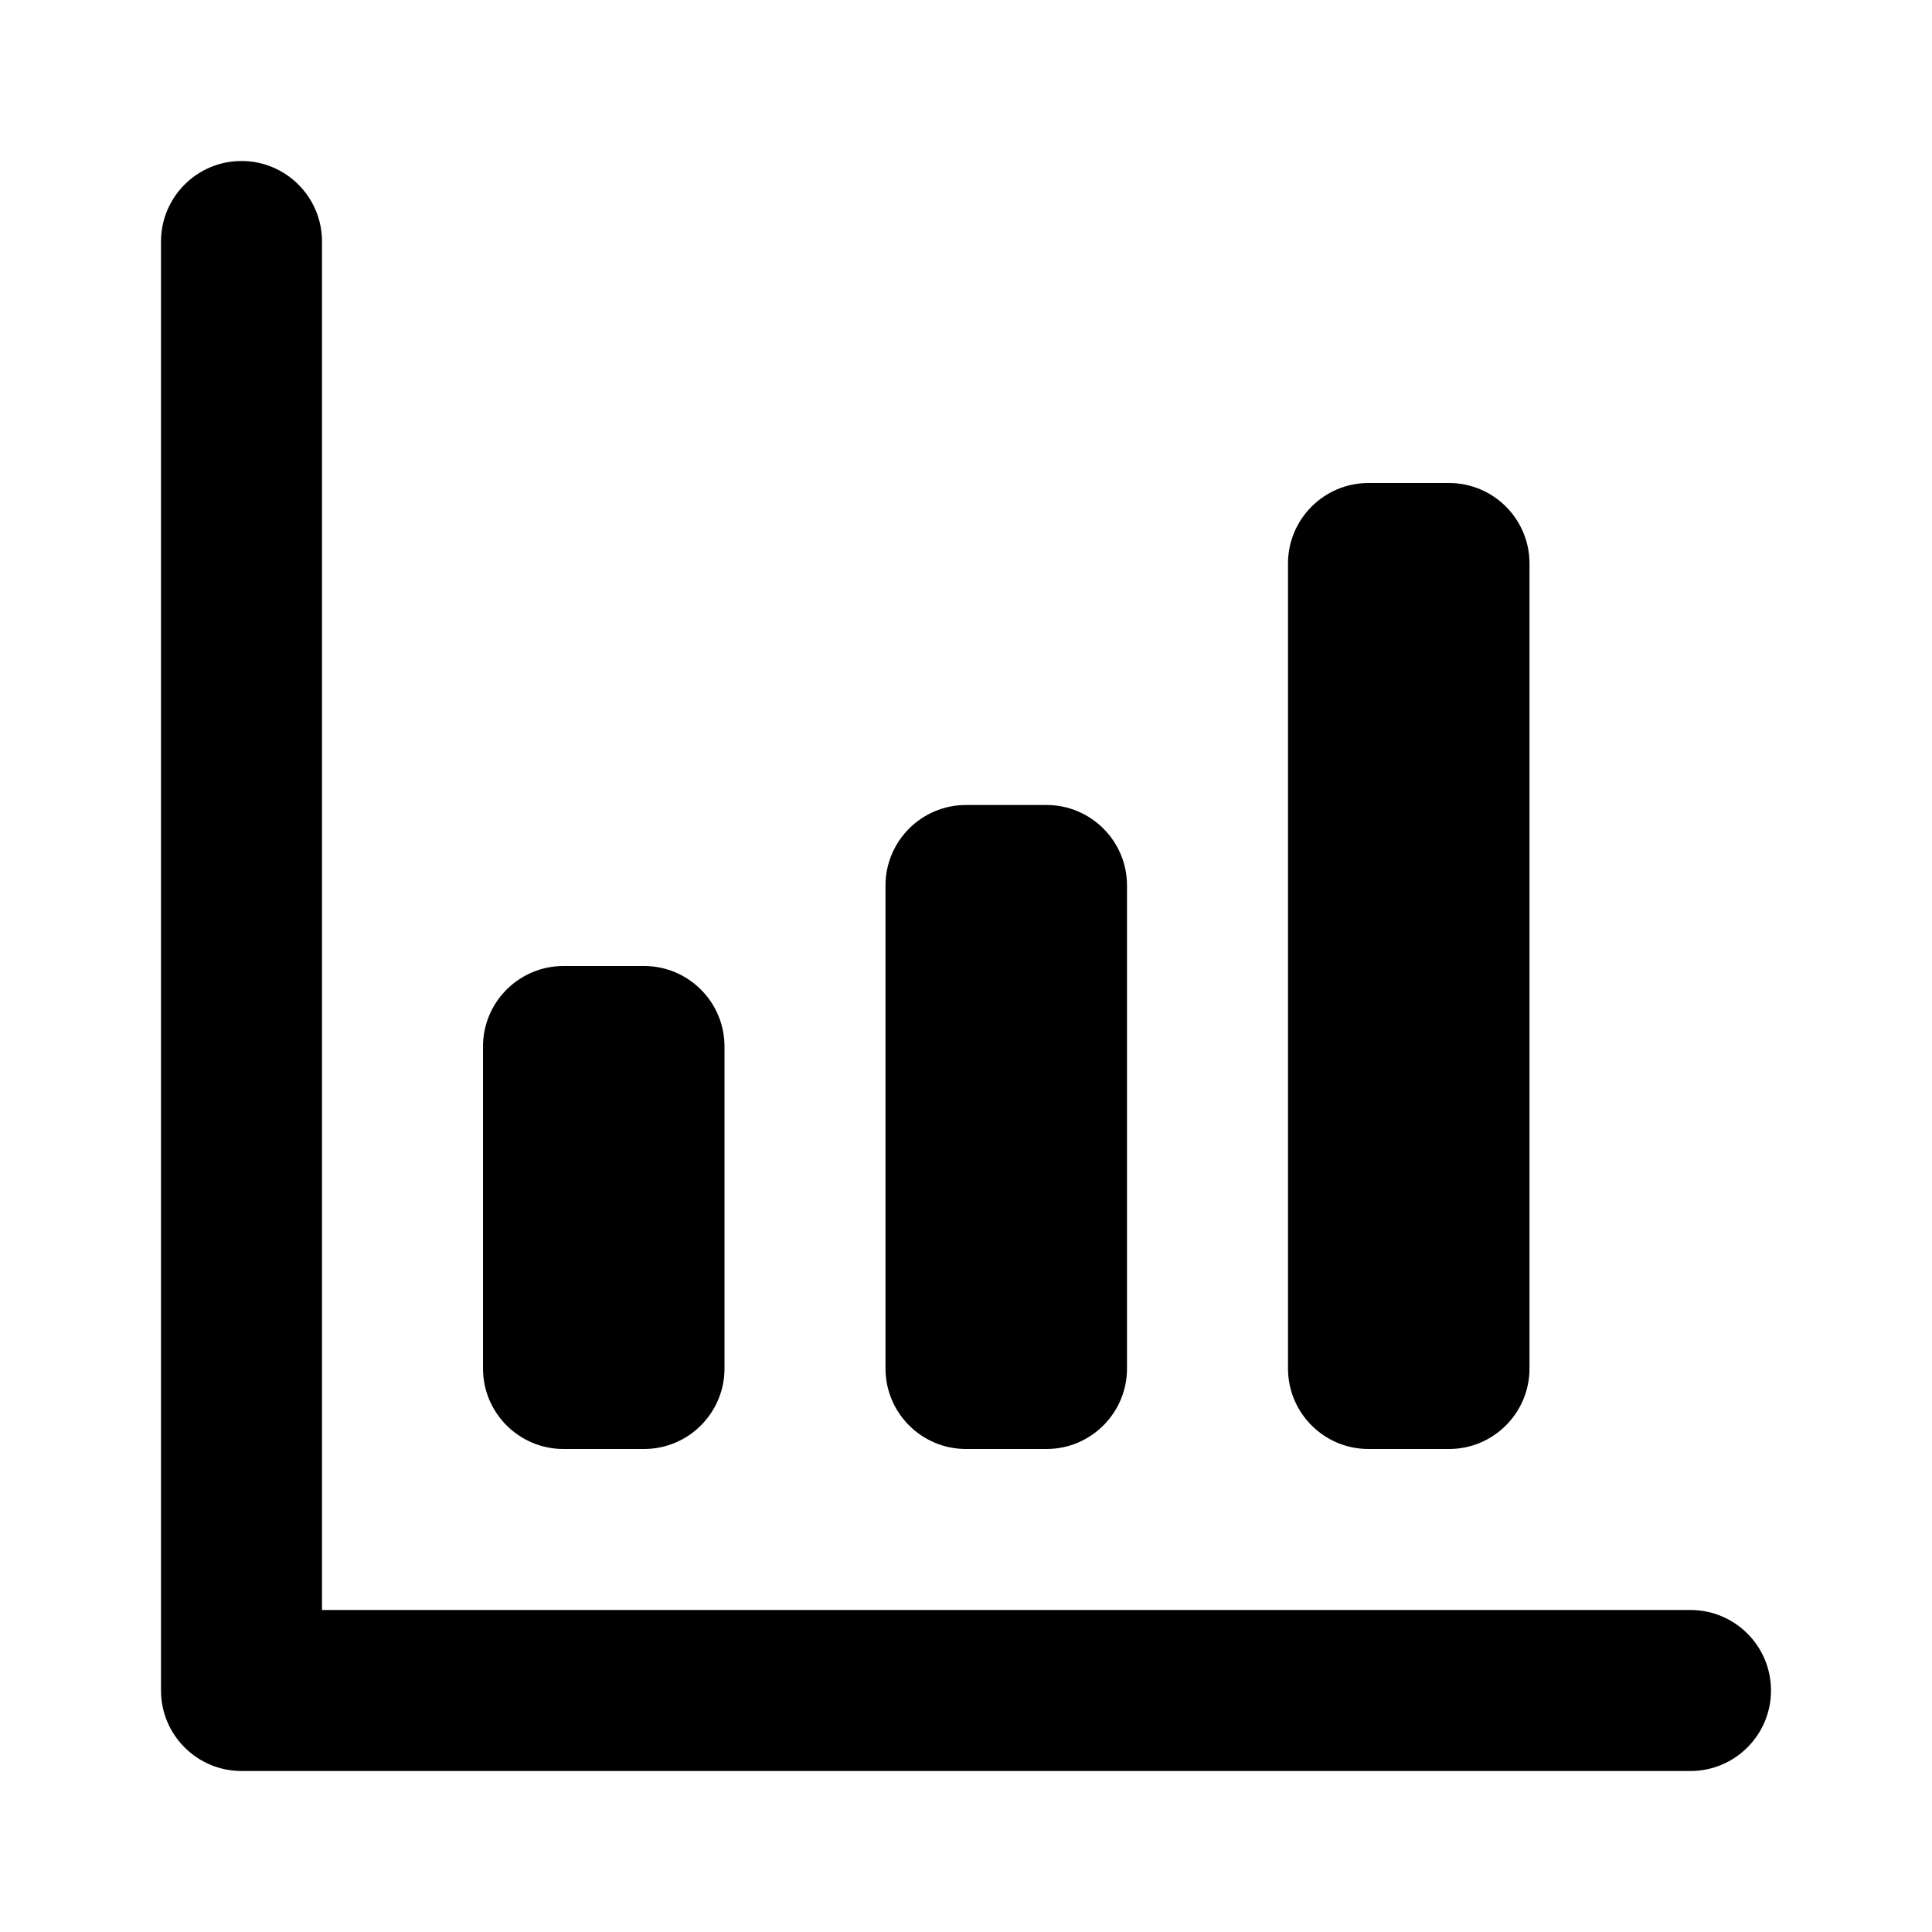 <?xml version="1.0" encoding="UTF-8"?>
<svg width="24px" height="24px" viewBox="0 0 24 24" version="1.1" xmlns="http://www.w3.org/2000/svg" xmlns:xlink="http://www.w3.org/1999/xlink">
    <title>icon/graph</title>
    <g id="icon/graph" stroke="none" stroke-width="1" fill="none" fill-rule="evenodd">
        <path d="M3,2 C3.552,2 4,2.448 4,3 L4,20 L21,20 C21.552,20 22,20.448 22,21 C22,21.552 21.552,22 21,22 L3,22 C2.448,22 2,21.552 2,21 L2,3 C2,2.448 2.448,2 3,2 Z M8,12 C8.552,12 9,12.448 9,13 L9,17 C9,17.552 8.552,18 8,18 L7,18 C6.448,18 6,17.552 6,17 L6,13 C6,12.448 6.448,12 7,12 L8,12 Z M13,10 C13.552,10 14,10.448 14,11 L14,17 C14,17.552 13.552,18 13,18 L12,18 C11.448,18 11,17.552 11,17 L11,11 C11,10.448 11.448,10 12,10 L13,10 Z M18,6 C18.552,6 19,6.448 19,7 L19,17 C19,17.552 18.552,18 18,18 L17,18 C16.448,18 16,17.552 16,17 L16,7 C16,6.448 16.448,6 17,6 L18,6 Z" id="Combined-Shape" fill="#000000"></path>
    </g>
</svg>